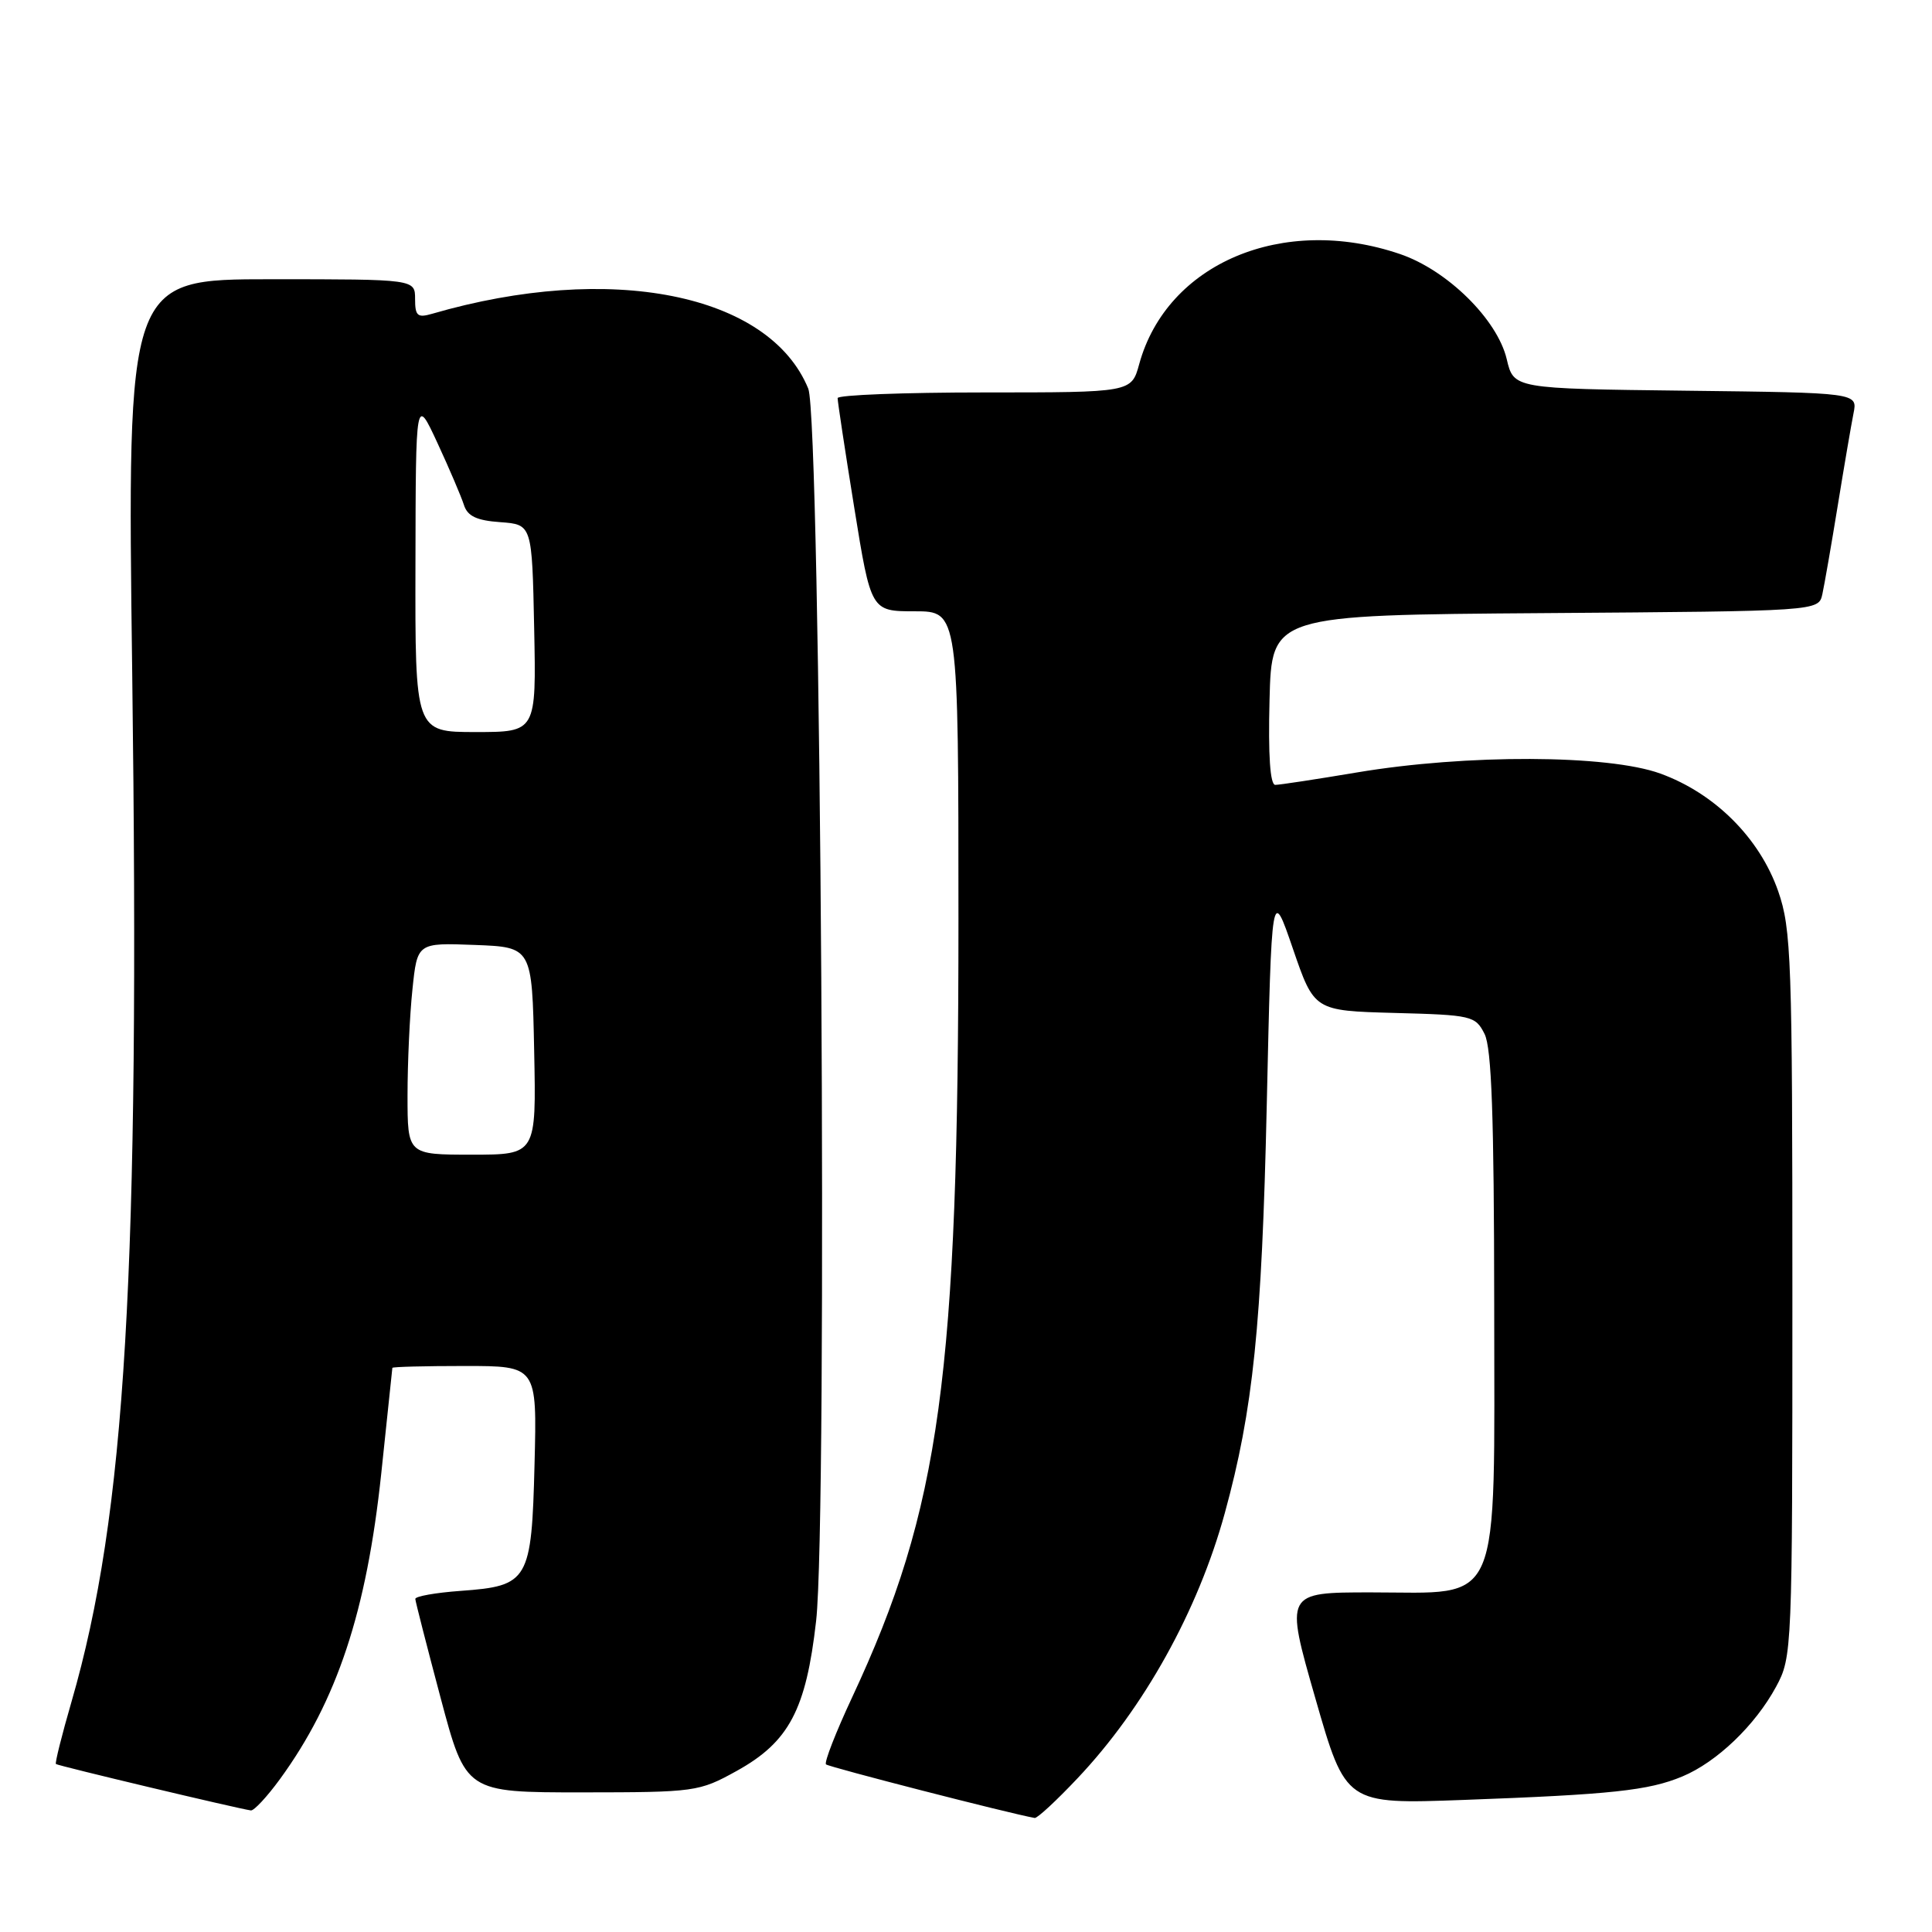 <?xml version="1.0" encoding="UTF-8" standalone="no"?>
<!DOCTYPE svg PUBLIC "-//W3C//DTD SVG 1.1//EN" "http://www.w3.org/Graphics/SVG/1.1/DTD/svg11.dtd" >
<svg xmlns="http://www.w3.org/2000/svg" xmlns:xlink="http://www.w3.org/1999/xlink" version="1.1" viewBox="0 0 256 256">
 <g >
 <path fill="currentColor"
d=" M 142.77 235.64 C 151.57 226.34 158.74 213.44 162.29 200.50 C 166.05 186.80 167.20 175.61 167.85 146.50 C 168.50 117.50 168.50 117.50 171.32 125.72 C 174.14 133.93 174.14 133.93 184.79 134.22 C 195.02 134.49 195.50 134.60 196.71 137.00 C 197.65 138.86 197.97 147.99 197.99 172.80 C 198.00 213.79 199.19 211.00 181.67 211.00 C 170.26 211.00 170.26 211.00 174.29 225.03 C 178.32 239.07 178.32 239.07 193.91 238.50 C 213.53 237.78 218.44 237.26 222.92 235.39 C 227.48 233.49 232.57 228.62 235.34 223.50 C 237.47 219.56 237.50 218.80 237.50 171.50 C 237.50 127.07 237.36 123.10 235.62 118.09 C 233.16 111.05 227.24 105.13 220.00 102.50 C 213.07 99.98 194.31 99.91 179.76 102.36 C 174.40 103.26 169.55 104.00 168.98 104.00 C 168.30 104.00 168.03 100.08 168.22 92.75 C 168.50 81.50 168.50 81.50 204.73 81.24 C 240.97 80.98 240.97 80.98 241.47 78.74 C 241.74 77.51 242.66 72.22 243.51 67.00 C 244.36 61.77 245.30 56.27 245.60 54.77 C 246.15 52.04 246.15 52.04 223.36 51.77 C 200.57 51.50 200.57 51.50 199.65 47.59 C 198.40 42.32 191.77 35.79 185.50 33.66 C 170.01 28.38 154.62 34.88 150.95 48.25 C 149.92 52.00 149.92 52.00 130.46 52.00 C 119.76 52.00 110.99 52.34 110.99 52.75 C 110.98 53.16 111.97 59.69 113.19 67.25 C 115.41 81.00 115.41 81.00 121.21 81.00 C 127.00 81.00 127.00 81.00 127.00 121.89 C 127.00 182.37 124.61 199.85 112.91 224.91 C 110.75 229.53 109.19 233.53 109.45 233.79 C 109.81 234.14 133.69 240.28 137.10 240.89 C 137.44 240.95 139.99 238.59 142.77 235.64 Z  M 37.09 235.75 C 44.66 225.36 48.58 213.53 50.52 195.23 C 51.32 187.68 51.98 181.39 51.99 181.25 C 52.00 181.11 56.31 181.00 61.58 181.00 C 71.16 181.00 71.16 181.00 70.83 193.97 C 70.44 209.49 70.05 210.15 61.03 210.80 C 57.71 211.04 55.01 211.52 55.03 211.87 C 55.05 212.22 56.56 218.12 58.39 225.00 C 61.72 237.50 61.72 237.50 77.11 237.50 C 92.13 237.49 92.62 237.42 97.61 234.66 C 104.55 230.82 106.81 226.54 108.14 214.78 C 109.69 201.14 108.76 55.54 107.10 51.50 C 101.94 38.90 80.88 34.71 57.25 41.58 C 55.32 42.14 55.00 41.86 55.00 39.62 C 55.00 37.00 55.00 37.00 35.92 37.00 C 16.84 37.00 16.84 37.00 17.52 89.25 C 18.55 168.71 16.66 200.68 9.48 225.47 C 8.20 229.88 7.27 233.60 7.41 233.74 C 7.64 233.97 31.46 239.64 33.24 239.89 C 33.65 239.95 35.38 238.09 37.09 235.75 Z  M 54.00 145.15 C 54.00 140.83 54.29 134.51 54.65 131.11 C 55.29 124.92 55.29 124.92 62.90 125.21 C 70.50 125.50 70.50 125.50 70.78 139.25 C 71.06 153.00 71.06 153.00 62.53 153.00 C 54.00 153.00 54.00 153.00 54.00 145.15 Z  M 55.05 74.75 C 55.09 52.50 55.09 52.50 57.97 58.71 C 59.55 62.12 61.12 65.81 61.47 66.90 C 61.94 68.39 63.15 68.97 66.30 69.19 C 70.50 69.50 70.50 69.50 70.78 83.25 C 71.06 97.00 71.06 97.00 63.03 97.00 C 55.00 97.00 55.00 97.00 55.05 74.75 Z "/>
</g>
</svg>